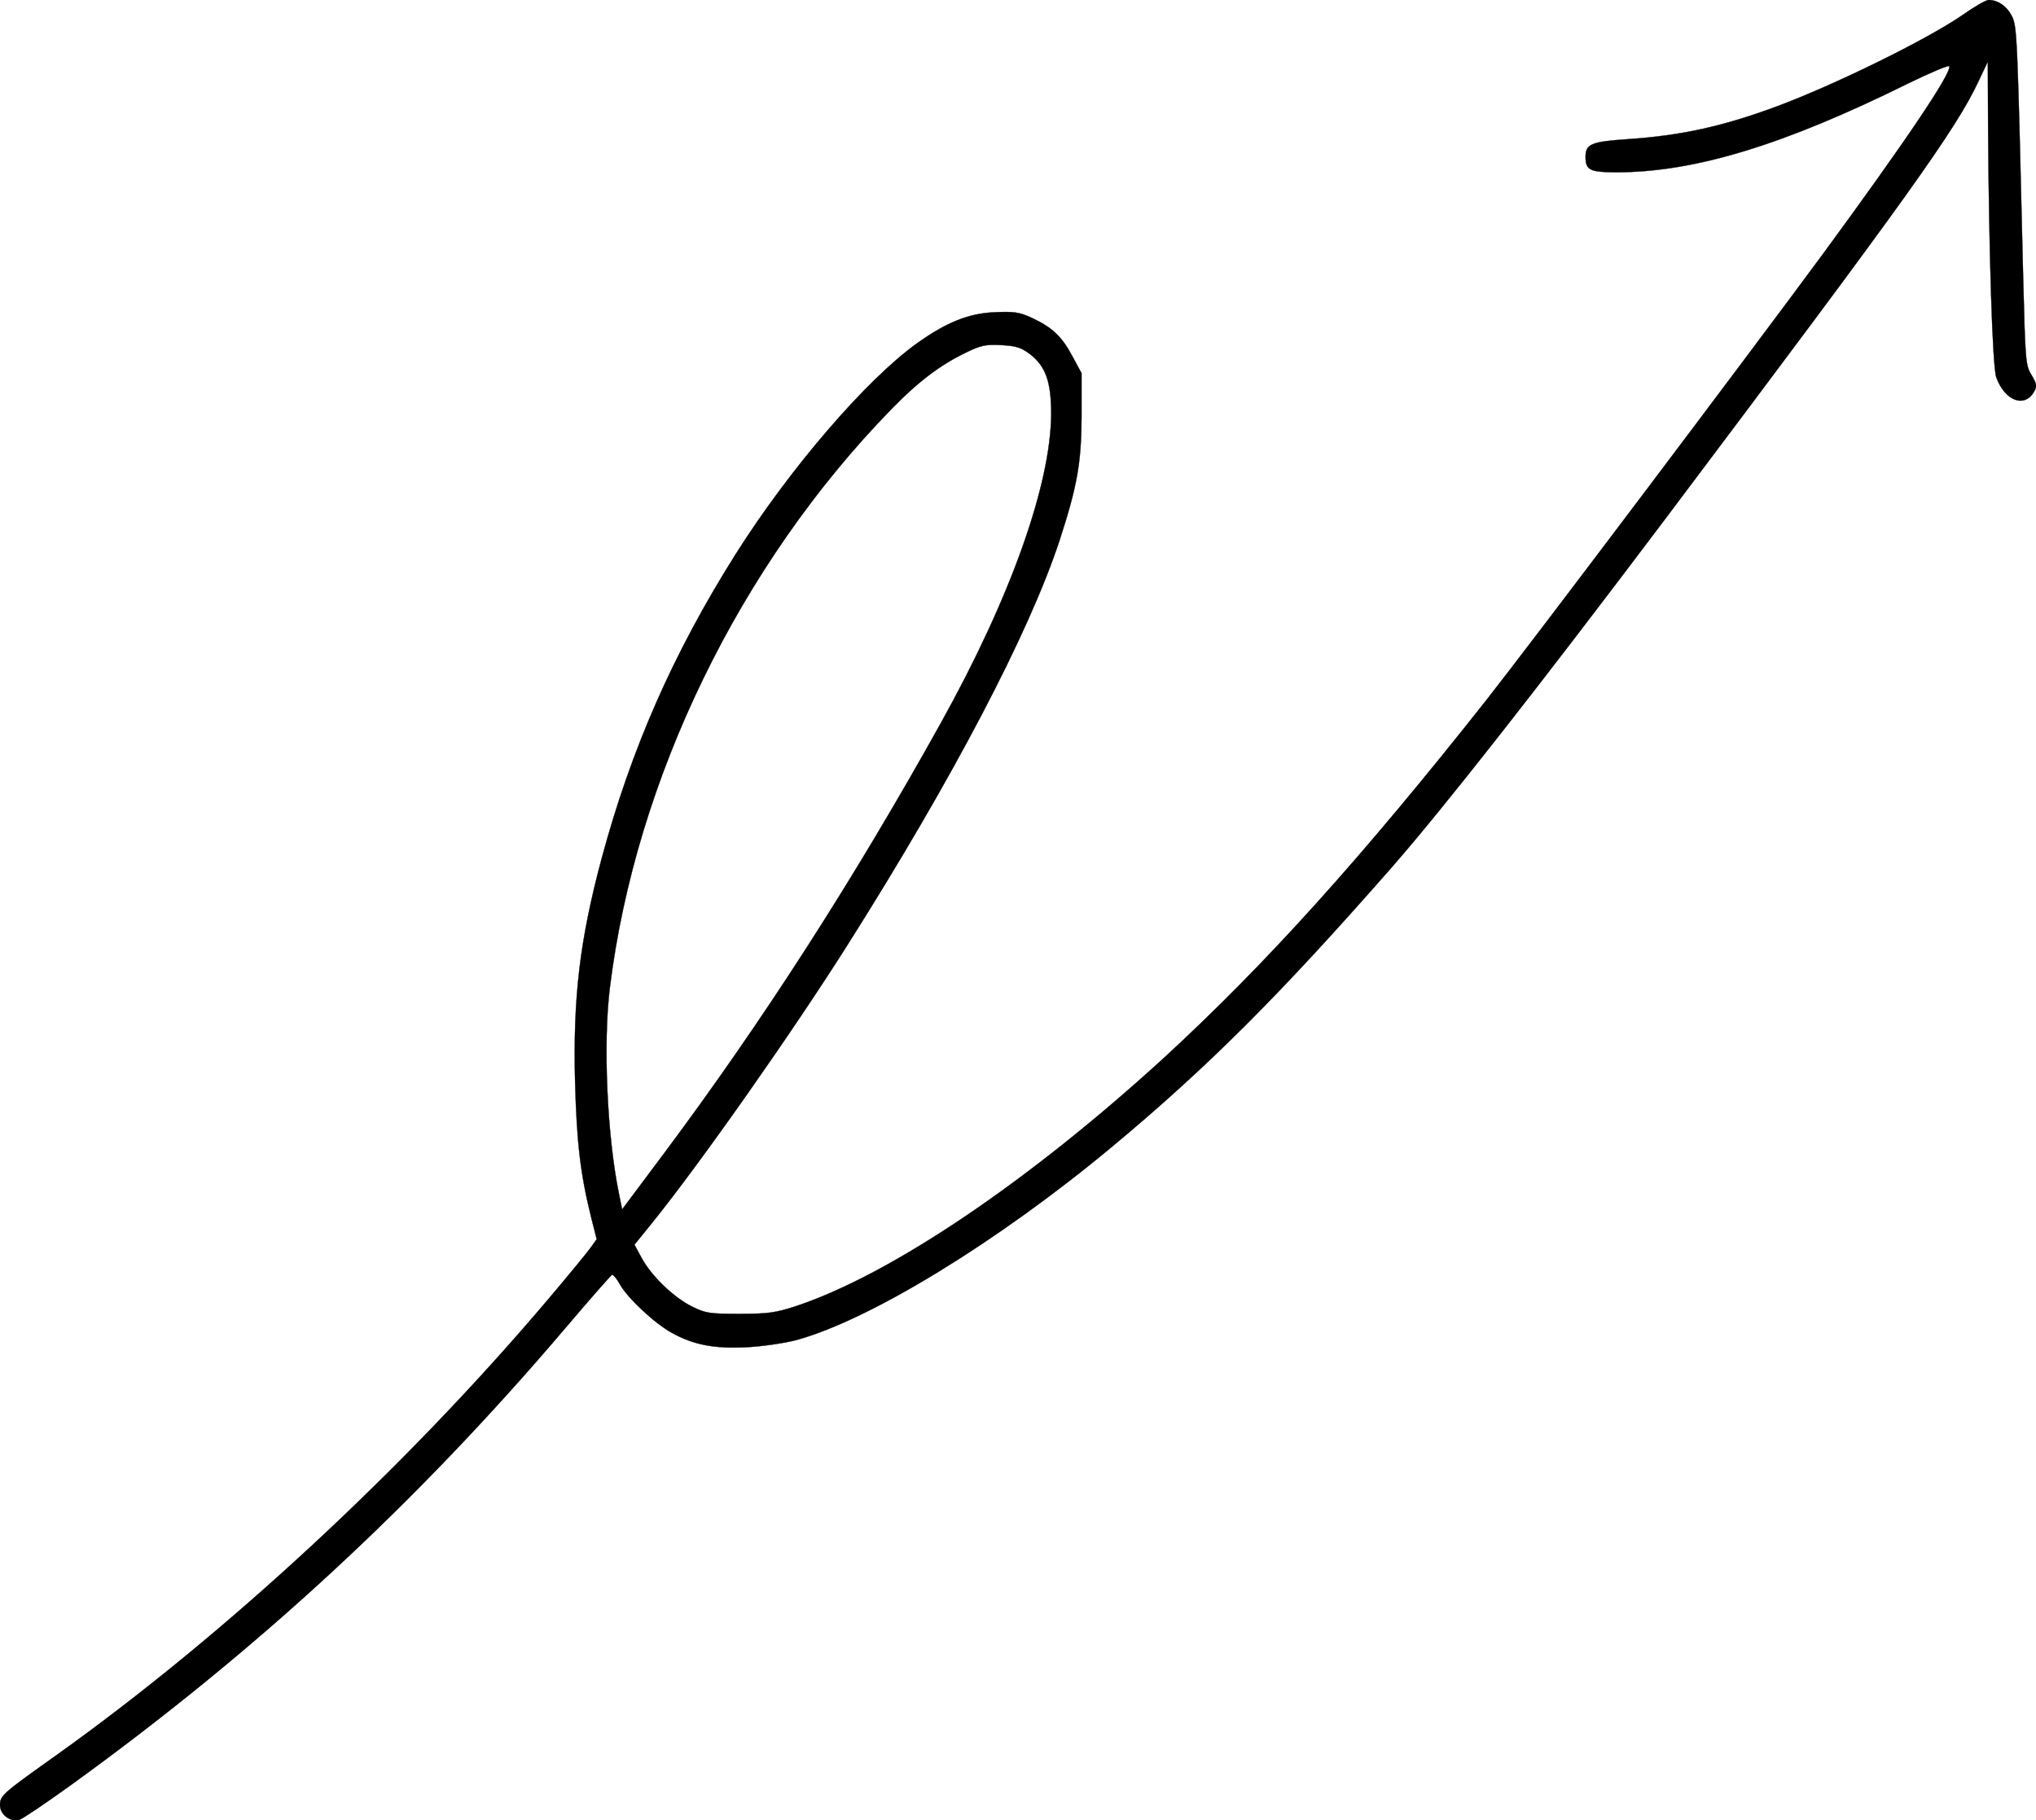 <svg xmlns="http://www.w3.org/2000/svg" version="1.0" preserveAspectRatio="xMidYMid meet" viewBox="522 224 744.52 665.7">

<g transform="translate(0,1250) scale(0.1,-0.1)" fill="#000000" stroke="#000000">
<path class="path" stroke="#000000" d="M12395 10204 c-126 -87 -464 -254 -680 -334 -194 -72 -348 -106 -543 -119 -134 -9 -154 -18 -154 -65 0 -48 16 -56 113 -56 286 0 613 100 1069 326 80 39 147 67 148 62 10 -24 -162 -278 -462 -687 -269 -365 -1071 -1429 -1232 -1633 -456 -577 -806 -965 -1178 -1307 -494 -452 -999 -793 -1346 -908 -74 -24 -101 -28 -205 -28 -111 0 -124 2 -175 27 -66 33 -148 111 -184 178 l-26 48 64 79 c176 218 512 696 715 1017 387 612 665 1143 776 1481 64 197 79 281 80 450 l0 160 -34 63 c-39 73 -74 105 -149 140 -46 21 -65 23 -135 20 -94 -4 -175 -36 -283 -113 -187 -134 -468 -461 -666 -775 -227 -361 -380 -709 -488 -1110 -80 -299 -105 -509 -97 -819 6 -218 19 -332 58 -490 l21 -83 -23 -32 c-12 -17 -81 -101 -153 -186 -522 -617 -1182 -1229 -1804 -1672 -194 -138 -202 -145 -202 -180 0 -34 38 -63 71 -53 13 4 95 60 183 123 684 494 1267 1032 1815 1677 89 105 165 191 169 193 5 1 18 -15 30 -37 28 -49 125 -140 188 -175 79 -44 155 -59 274 -53 58 3 139 15 181 26 269 73 737 359 1154 706 352 293 614 555 1026 1025 192 220 535 657 999 1273 887 1179 1063 1424 1146 1602 l33 70 1 -240 c3 -454 16 -878 30 -915 32 -88 106 -114 140 -49 9 16 7 28 -11 57 -22 36 -23 49 -31 367 -21 880 -22 908 -41 946 -18 36 -51 59 -85 59 -10 0 -53 -25 -97 -56z m-3410 -1238 c59 -45 79 -102 79 -221 -2 -259 -149 -672 -404 -1130 -316 -568 -647 -1084 -1008 -1568 l-157 -210 -12 59 c-43 211 -58 547 -33 751 94 764 475 1548 1029 2116 98 101 179 162 272 207 55 27 73 31 130 28 55 -3 73 -9 104 -32z"/>
</g>
</svg>